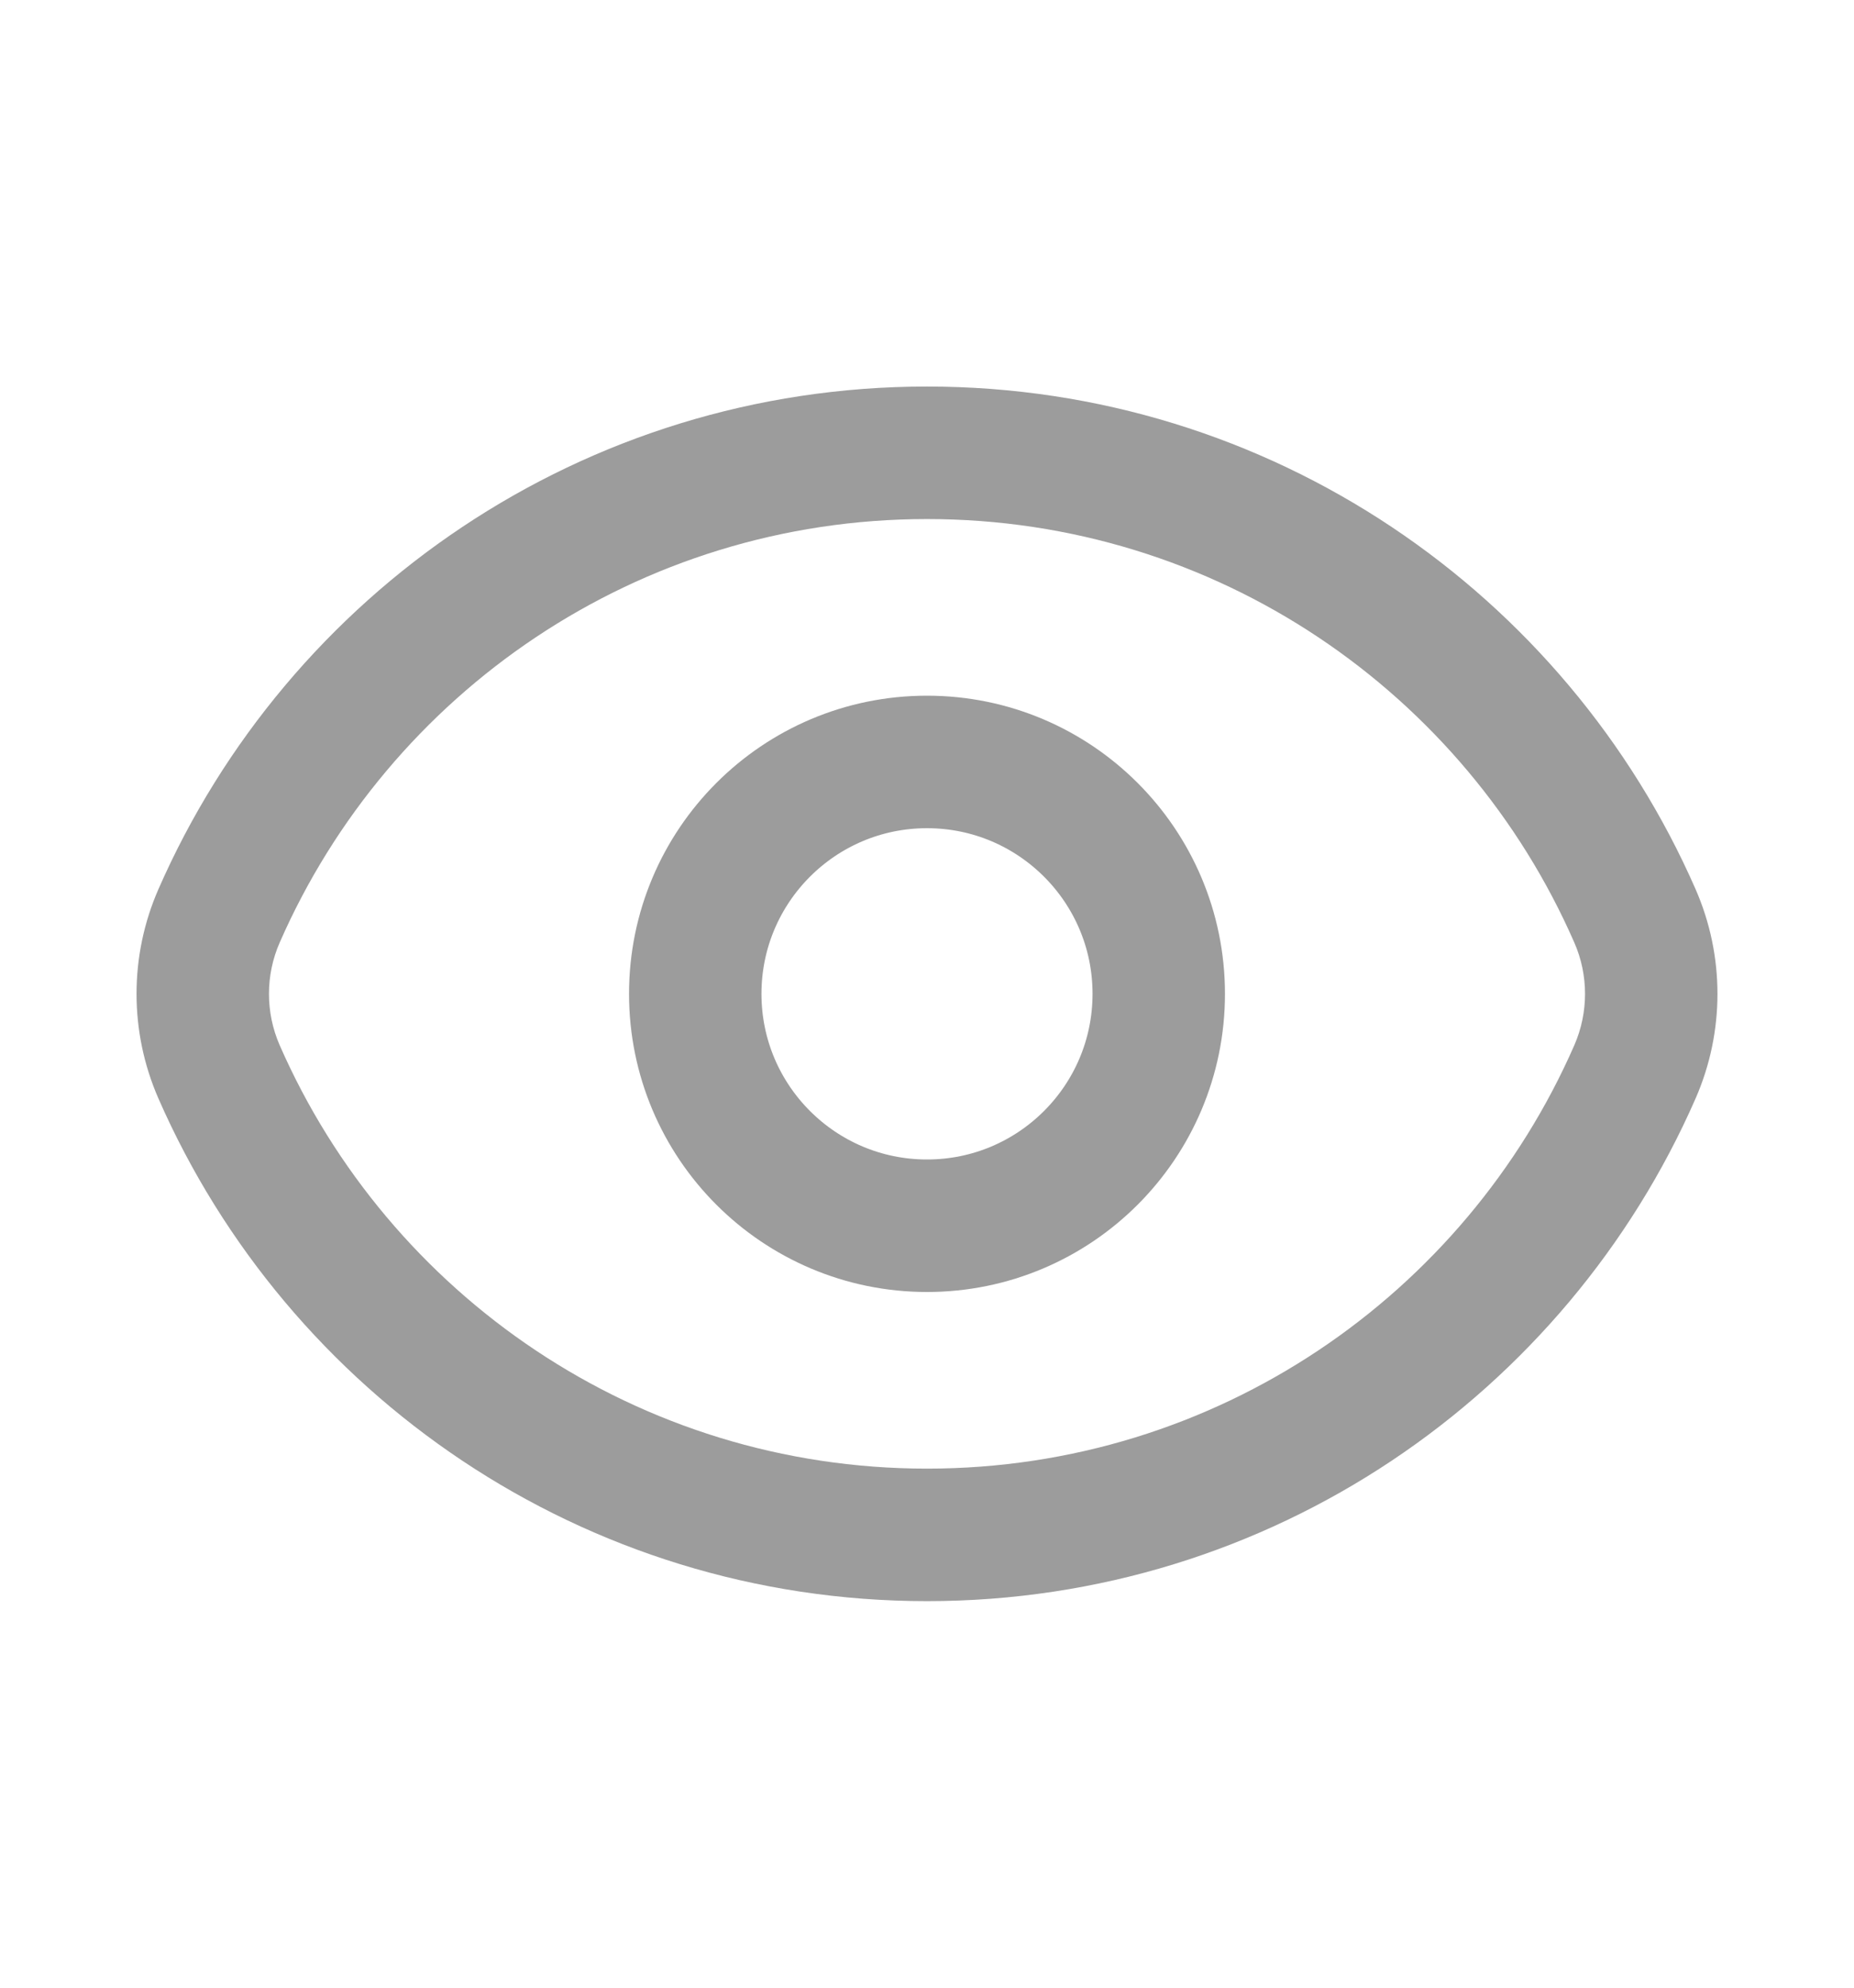 <svg width="14" height="15" viewBox="0 0 14 15" fill="none" xmlns="http://www.w3.org/2000/svg">
<path d="M12.346 8.088L11.888 7.888L12.346 8.088ZM2.112 7.113C2.937 5.23 4.816 3.917 7 3.917V2.917C4.404 2.917 2.174 4.478 1.196 6.711L2.112 7.113ZM7 3.917C9.185 3.917 11.064 5.23 11.888 7.113L12.804 6.711C11.826 4.478 9.596 2.917 7 2.917V3.917ZM11.888 7.888C11.064 9.77 9.185 11.083 7 11.083V12.083C9.596 12.083 11.826 10.522 12.804 8.289L11.888 7.888ZM7 11.083C4.816 11.083 2.937 9.77 2.112 7.888L1.196 8.289C2.174 10.522 4.404 12.083 7 12.083V11.083ZM11.888 7.113C11.996 7.359 11.996 7.641 11.888 7.888L12.804 8.289C13.024 7.786 13.024 7.214 12.804 6.711L11.888 7.113ZM1.196 6.711C0.976 7.214 0.976 7.786 1.196 8.289L2.112 7.888C2.004 7.641 2.004 7.359 2.112 7.113L1.196 6.711Z" fill="#9C9C9C"/>
<circle cx="7" cy="7.5" r="1.75" stroke="#9C9C9C" stroke-linecap="round" stroke-linejoin="round"/>
</svg>
